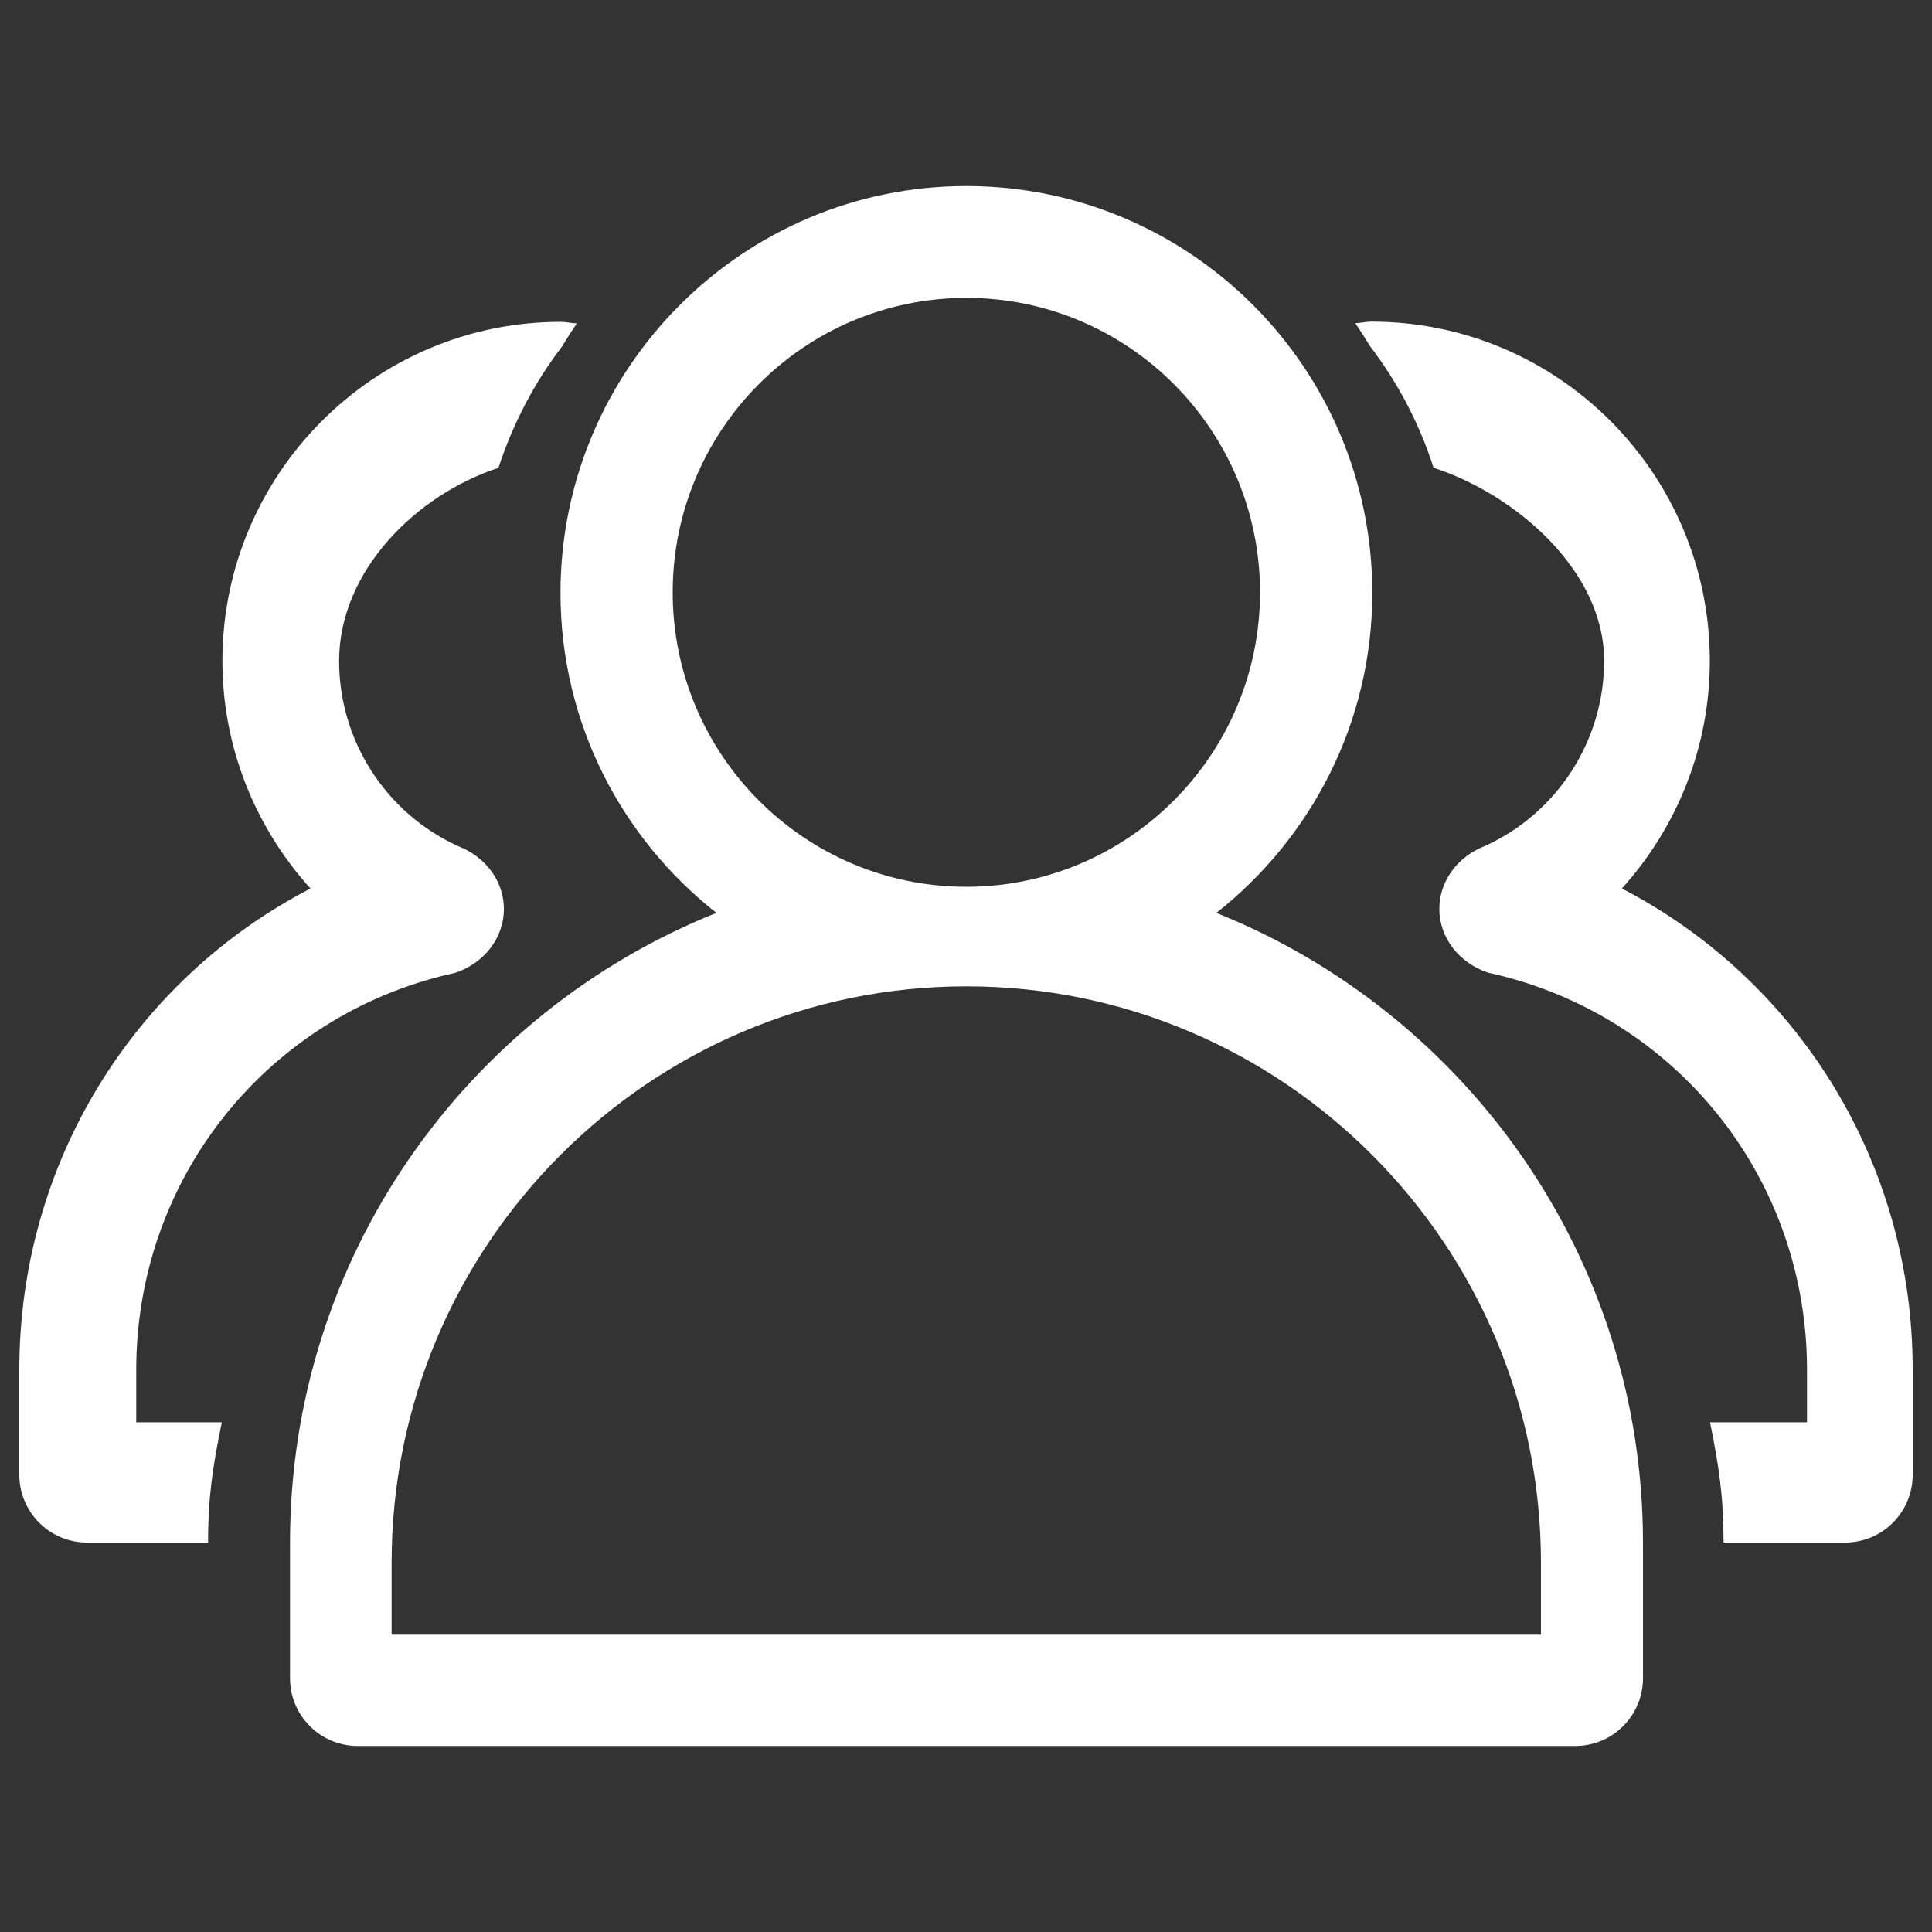 <svg width="27" height="27" viewBox="0 0 27 27" fill="none" xmlns="http://www.w3.org/2000/svg">
<rect x="0" y="0" width="27" height="27" fill="#333333" stroke="none"/>
<path d="M16.999 12.758C18.322 11.715 19.178 10.101 19.178 8.286C19.178 5.149 16.635 2.6 13.505 2.6C10.376 2.6 7.833 5.152 7.833 8.286C7.833 10.101 8.686 11.715 10.012 12.758C6.523 14.153 4.053 17.569 4.053 21.557V23.452C4.053 23.976 4.477 24.4 4.998 24.4H22.016C22.537 24.4 22.961 23.976 22.961 23.452V21.557C22.958 17.569 20.488 14.156 16.999 12.758ZM9.401 8.278C9.401 6.01 11.24 4.163 13.505 4.163C15.768 4.163 17.609 6.008 17.609 8.278C17.609 10.546 15.768 12.393 13.505 12.393C11.243 12.393 9.401 10.549 9.401 8.278ZM21.538 22.845H5.473V21.838C5.473 17.396 9.077 13.784 13.505 13.784C17.933 13.784 21.535 17.396 21.535 21.838V22.845H21.538ZM6.18 13.638L6.364 13.595C6.761 13.462 7.042 13.111 7.042 12.704C7.042 12.307 6.777 11.969 6.404 11.826C5.392 11.364 4.739 10.352 4.739 9.237C4.739 7.973 5.827 6.909 6.966 6.539C7.166 5.924 7.466 5.351 7.852 4.846C7.919 4.736 7.989 4.625 8.062 4.52C7.987 4.517 7.914 4.498 7.835 4.498C5.23 4.498 3.108 6.623 3.108 9.237C3.108 10.435 3.564 11.561 4.339 12.417C1.874 13.694 0.27 16.251 0.27 19.143V20.609C0.27 21.133 0.694 21.557 1.215 21.557H2.908C2.908 20.906 2.975 20.49 3.1 19.877H1.904V19.143C1.904 16.524 3.659 14.275 6.18 13.638ZM22.666 12.417C23.439 11.561 23.895 10.438 23.895 9.237C23.895 6.623 21.776 4.495 19.167 4.495C19.089 4.495 19.016 4.514 18.941 4.517C19.013 4.625 19.084 4.733 19.151 4.844C19.535 5.349 19.837 5.918 20.034 6.537C21.173 6.907 22.418 7.97 22.418 9.234C22.418 10.349 21.765 11.362 20.752 11.823C20.38 11.966 20.115 12.304 20.115 12.701C20.115 13.111 20.398 13.46 20.793 13.592L20.976 13.635C23.498 14.272 25.253 16.521 25.253 19.14V19.877H23.898C24.022 20.49 24.087 20.906 24.087 21.557H25.785C26.309 21.557 26.73 21.133 26.73 20.609V19.143C26.733 16.251 25.126 13.694 22.666 12.417Z" fill="white"/>
</svg>
